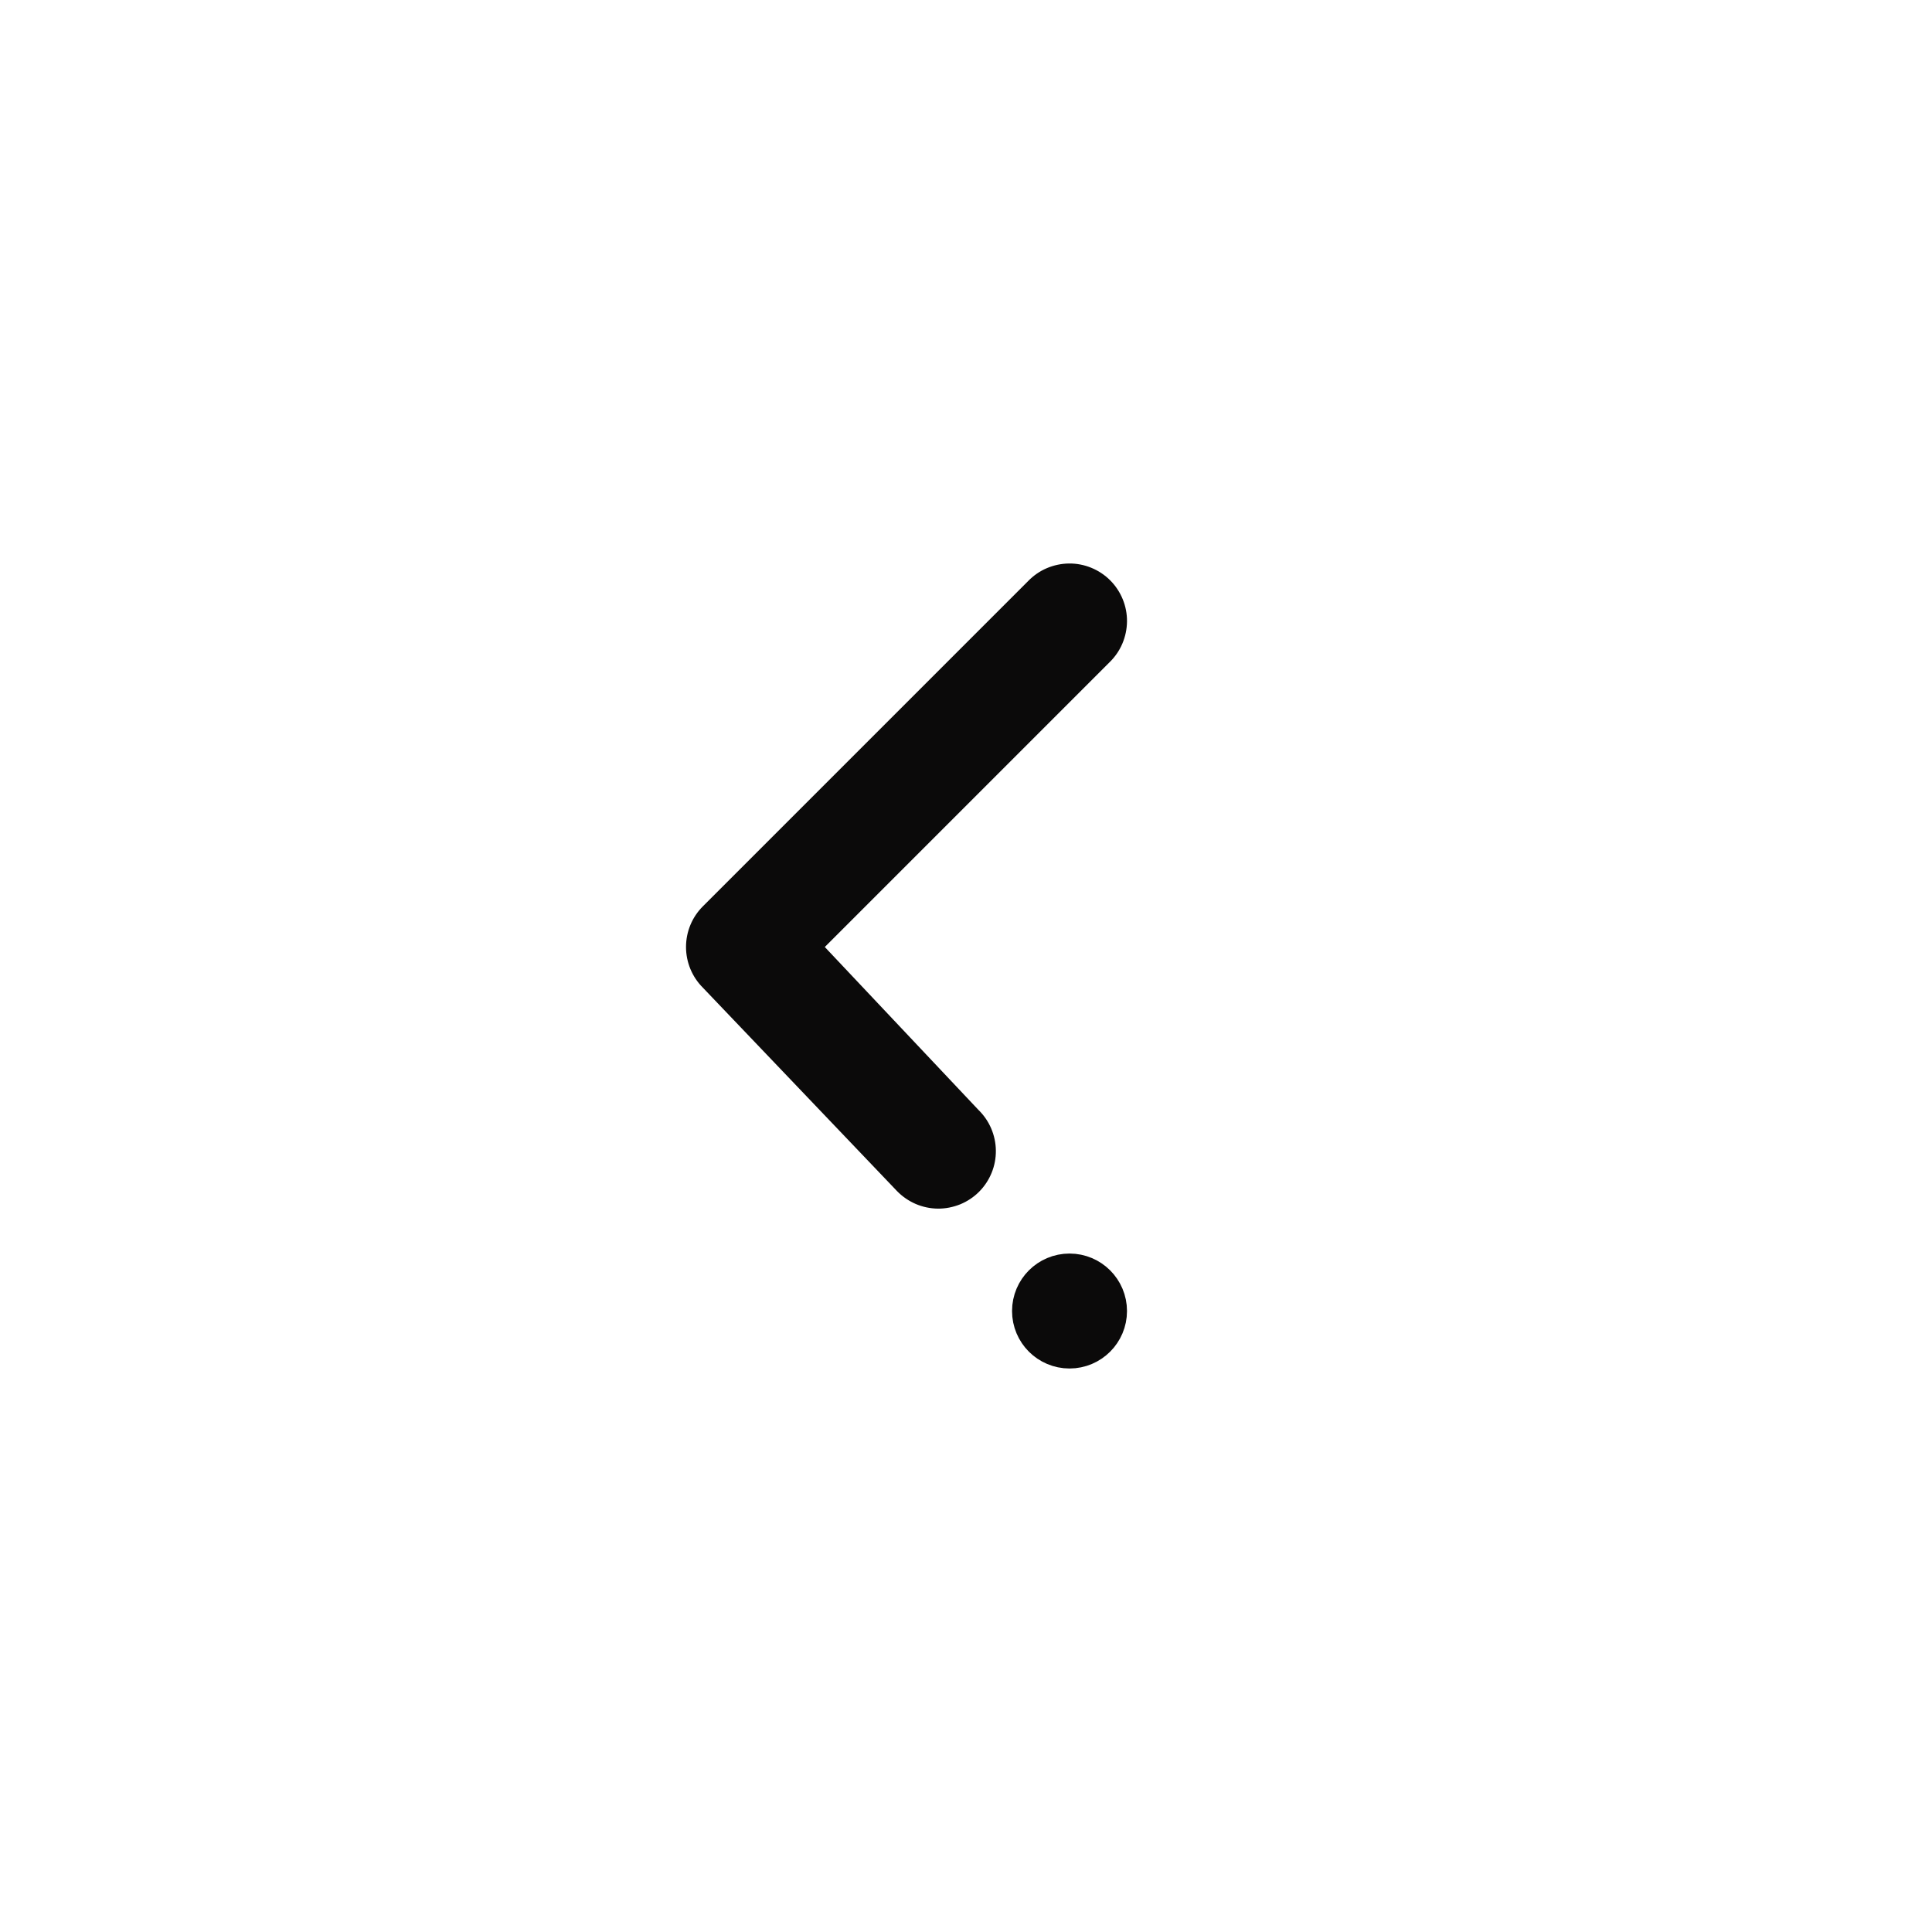 <svg width="24" height="24" viewBox="0 0 24 24" fill="none" xmlns="http://www.w3.org/2000/svg">
<circle cx="13.286" cy="16.286" r="0.357" transform="rotate(90 13.286 16.286)" fill="#0B0A0A" stroke="#0B0A0A" stroke-width="0.714"/>
<path d="M10.246 11.764L12.153 13.786C12.221 13.852 12.275 13.93 12.313 14.018C12.35 14.105 12.37 14.198 12.371 14.293C12.372 14.388 12.354 14.482 12.318 14.57C12.282 14.658 12.229 14.738 12.162 14.805C12.095 14.872 12.015 14.925 11.927 14.961C11.839 14.996 11.745 15.015 11.65 15.014C11.556 15.013 11.462 14.993 11.375 14.956C11.288 14.918 11.209 14.864 11.143 14.796L8.731 12.269C8.597 12.135 8.522 11.953 8.522 11.764C8.522 11.574 8.597 11.393 8.731 11.259L12.772 7.218C12.838 7.15 12.917 7.095 13.004 7.058C13.091 7.021 13.185 7.001 13.28 7C13.374 6.999 13.468 7.017 13.556 7.053C13.644 7.089 13.724 7.142 13.791 7.209C13.858 7.276 13.911 7.356 13.947 7.444C13.983 7.532 14.001 7.626 14 7.72C13.999 7.815 13.979 7.909 13.942 7.996C13.905 8.083 13.85 8.162 13.782 8.228L10.246 11.764Z" fill="#0B0A0A"/>
</svg>

